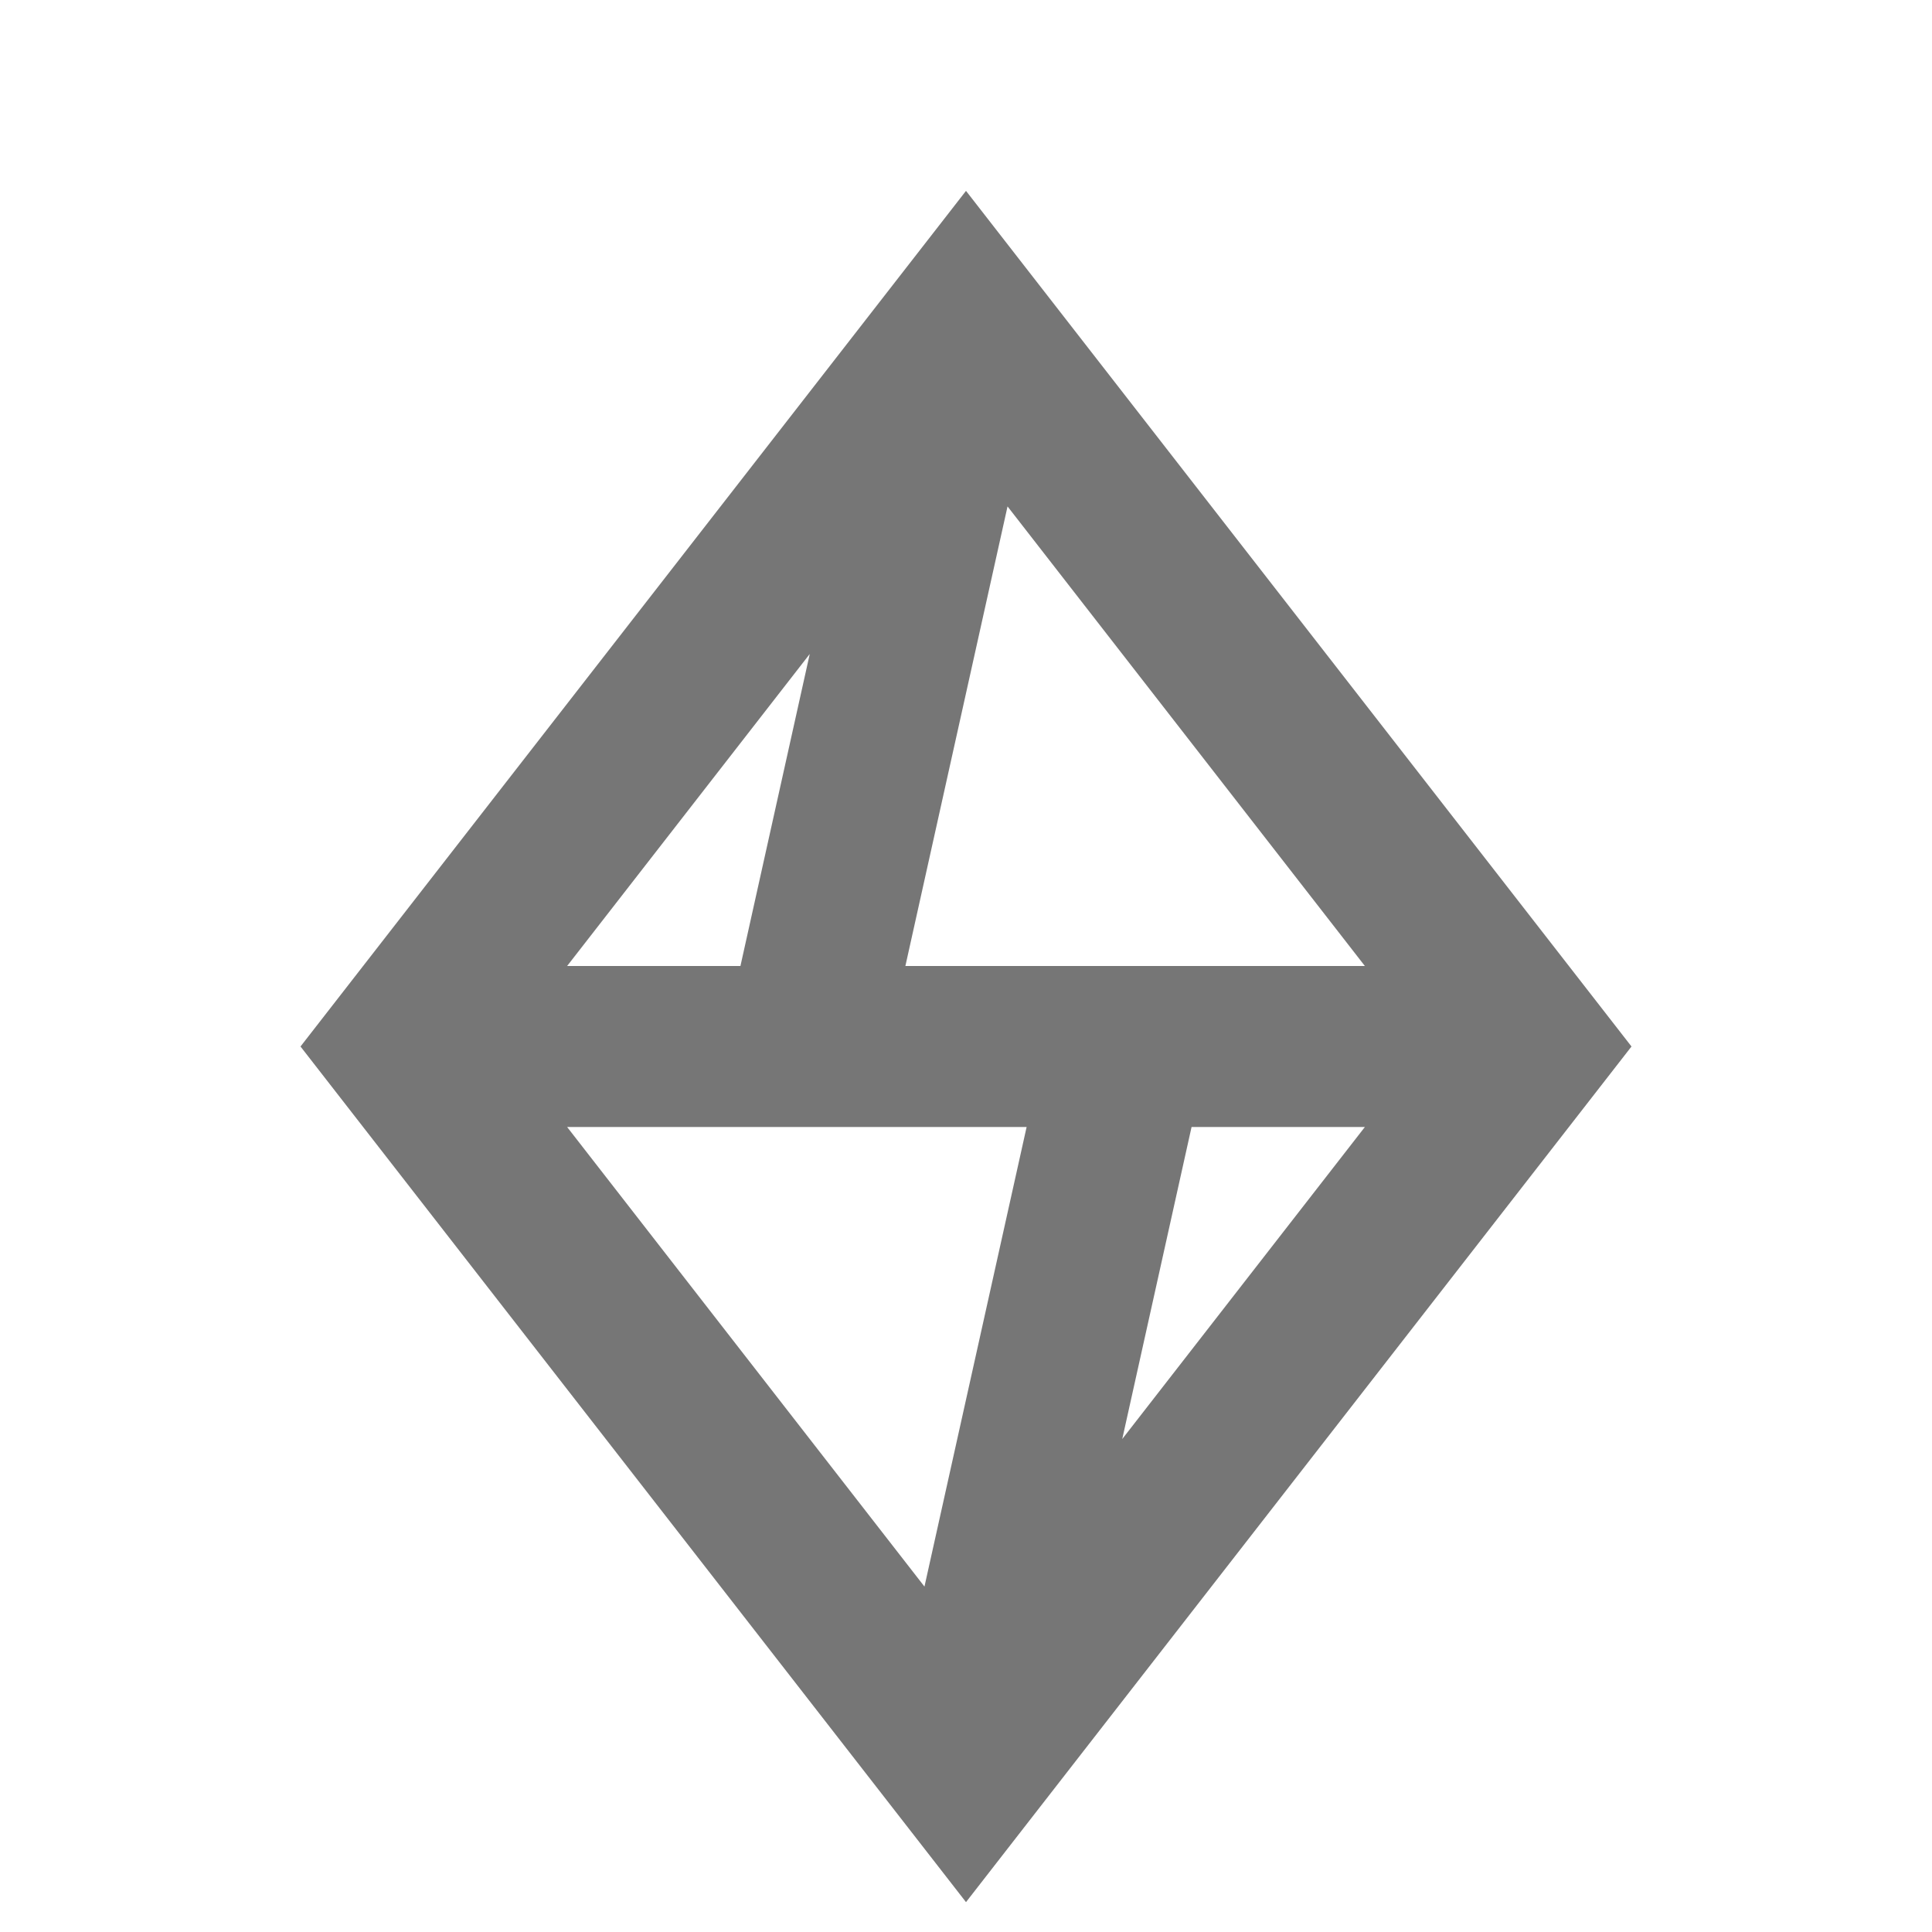 <?xml version="1.0" encoding="iso-8859-1"?>
<!-- Generator: Adobe Illustrator 16.0.0, SVG Export Plug-In . SVG Version: 6.00 Build 0)  -->
<!DOCTYPE svg PUBLIC "-//W3C//DTD SVG 1.1//EN" "http://www.w3.org/Graphics/SVG/1.1/DTD/svg11.dtd">
<svg version="1.1" xmlns="http://www.w3.org/2000/svg" xmlns:xlink="http://www.w3.org/1999/xlink" x="0px" y="0px" width="24px"
	 height="24px" viewBox="0 0 24 24" style="enable-background:new 0 0 24 24;" xml:space="preserve">
<g id="Frame_-_24px">
	<rect style="fill:none;" width="24" height="24"/>
</g>
<g id="Line_Icons">
	<path style="fill:#767676;" d="M12,2.371L3.733,13L12,23.629L20.267,13L12,2.371z M7.045,12l3.014-3.876L9.198,12H7.045z
		 M12.753,14l-1.269,5.709L7.045,14H12.753z M14.802,14h2.153l-3.014,3.876L14.802,14z M11.247,12l1.269-5.709L16.955,12H11.247z"/>
</g>
</svg>
